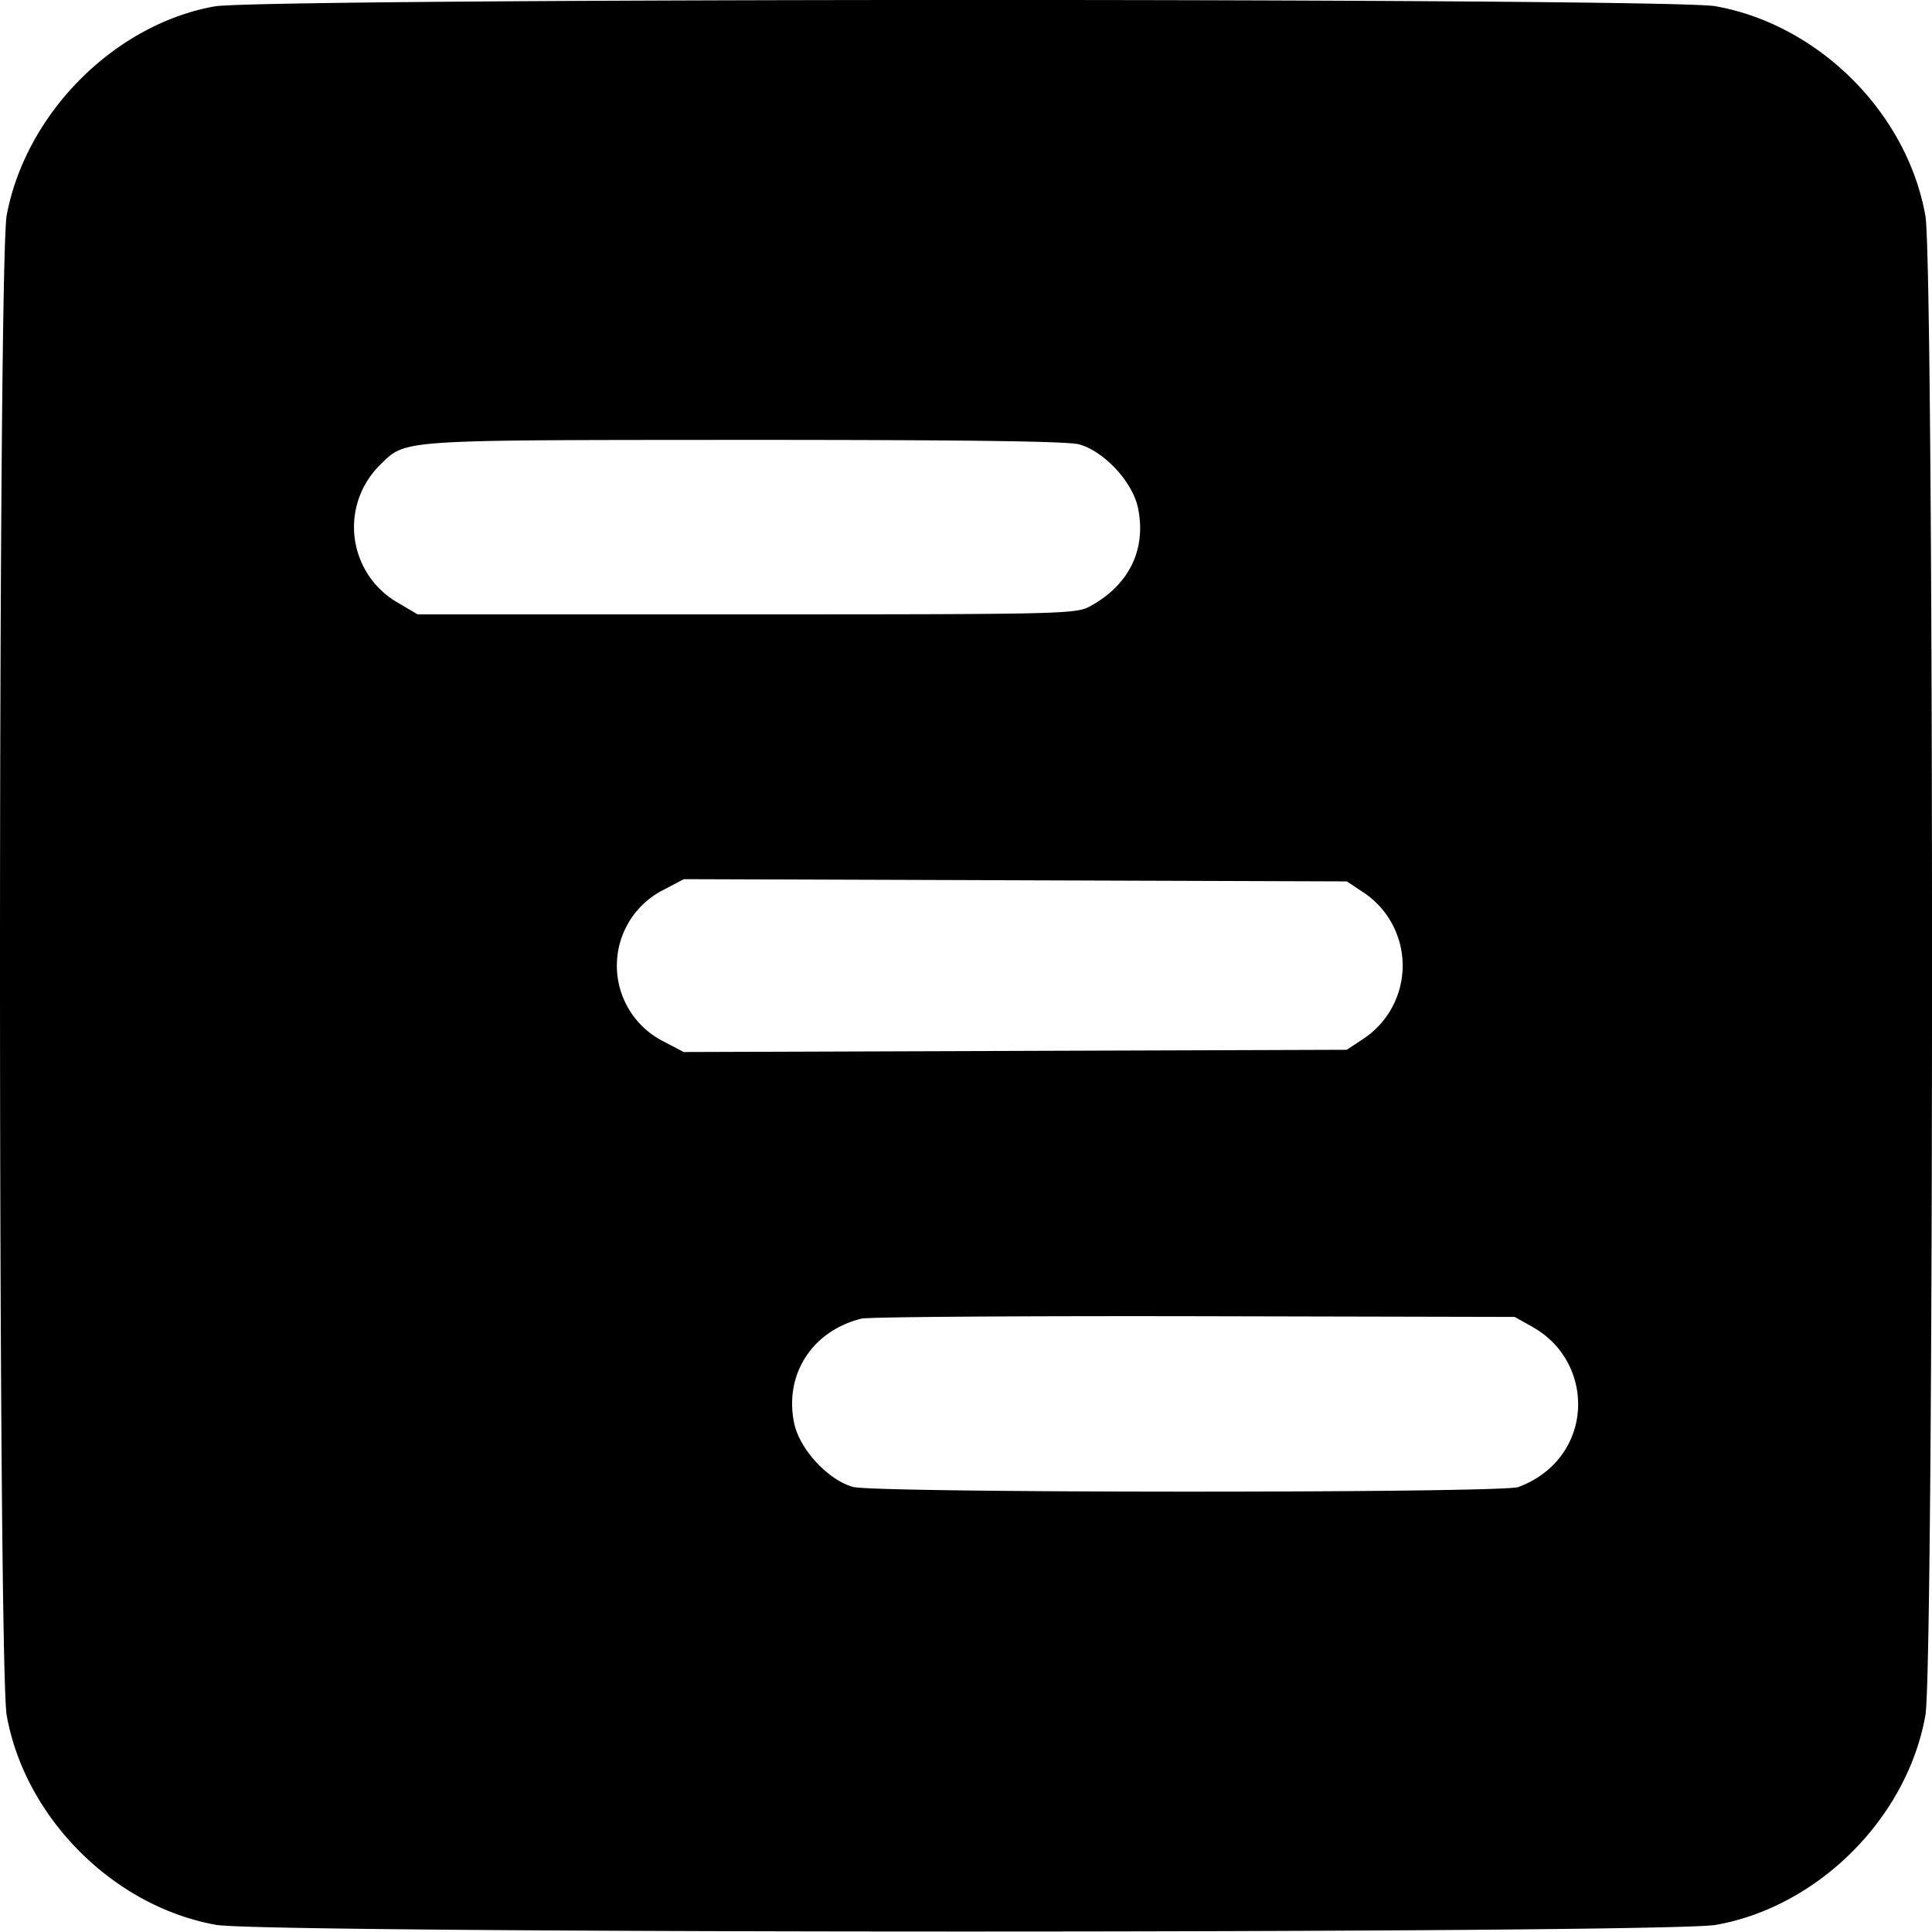 <svg width="19" height="19" fill="none" xmlns="http://www.w3.org/2000/svg"><path fill-rule="evenodd" clip-rule="evenodd" d="M2.109.063C1.124.241.255 1.114.066 2.116c-.088.465-.088 14.26 0 14.754.18 1.008 1.053 1.881 2.061 2.06.482.087 14.265.087 14.748 0 1.008-.179 1.88-1.052 2.06-2.06.087-.482.087-14.265 0-14.748-.18-1.013-1.049-1.88-2.065-2.061C16.407-.022 2.565-.02 2.11.063Zm8.503 4.307c.246.068.524.367.579.623.086.41-.088.765-.478.973-.135.072-.296.076-3.374.076H4.107l-.193-.114a.857.857 0 0 1-.175-1.357c.258-.25.147-.243 3.58-.245 2.17 0 3.181.013 3.293.044Zm2.799 4.408a.864.864 0 0 1 0 1.436l-.167.11-3.26.011-3.26.011-.216-.113a.835.835 0 0 1 0-1.473l.217-.114 3.26.011 3.26.011.166.11Zm1.664 4.274c.516.29.6.995.164 1.389a.95.95 0 0 1-.31.184c-.22.06-6.319.059-6.54-.002-.245-.068-.523-.368-.578-.623-.102-.48.174-.911.66-1.032.066-.017 1.539-.027 3.272-.024l3.152.007.18.1Z" fill="currentColor"/></svg>